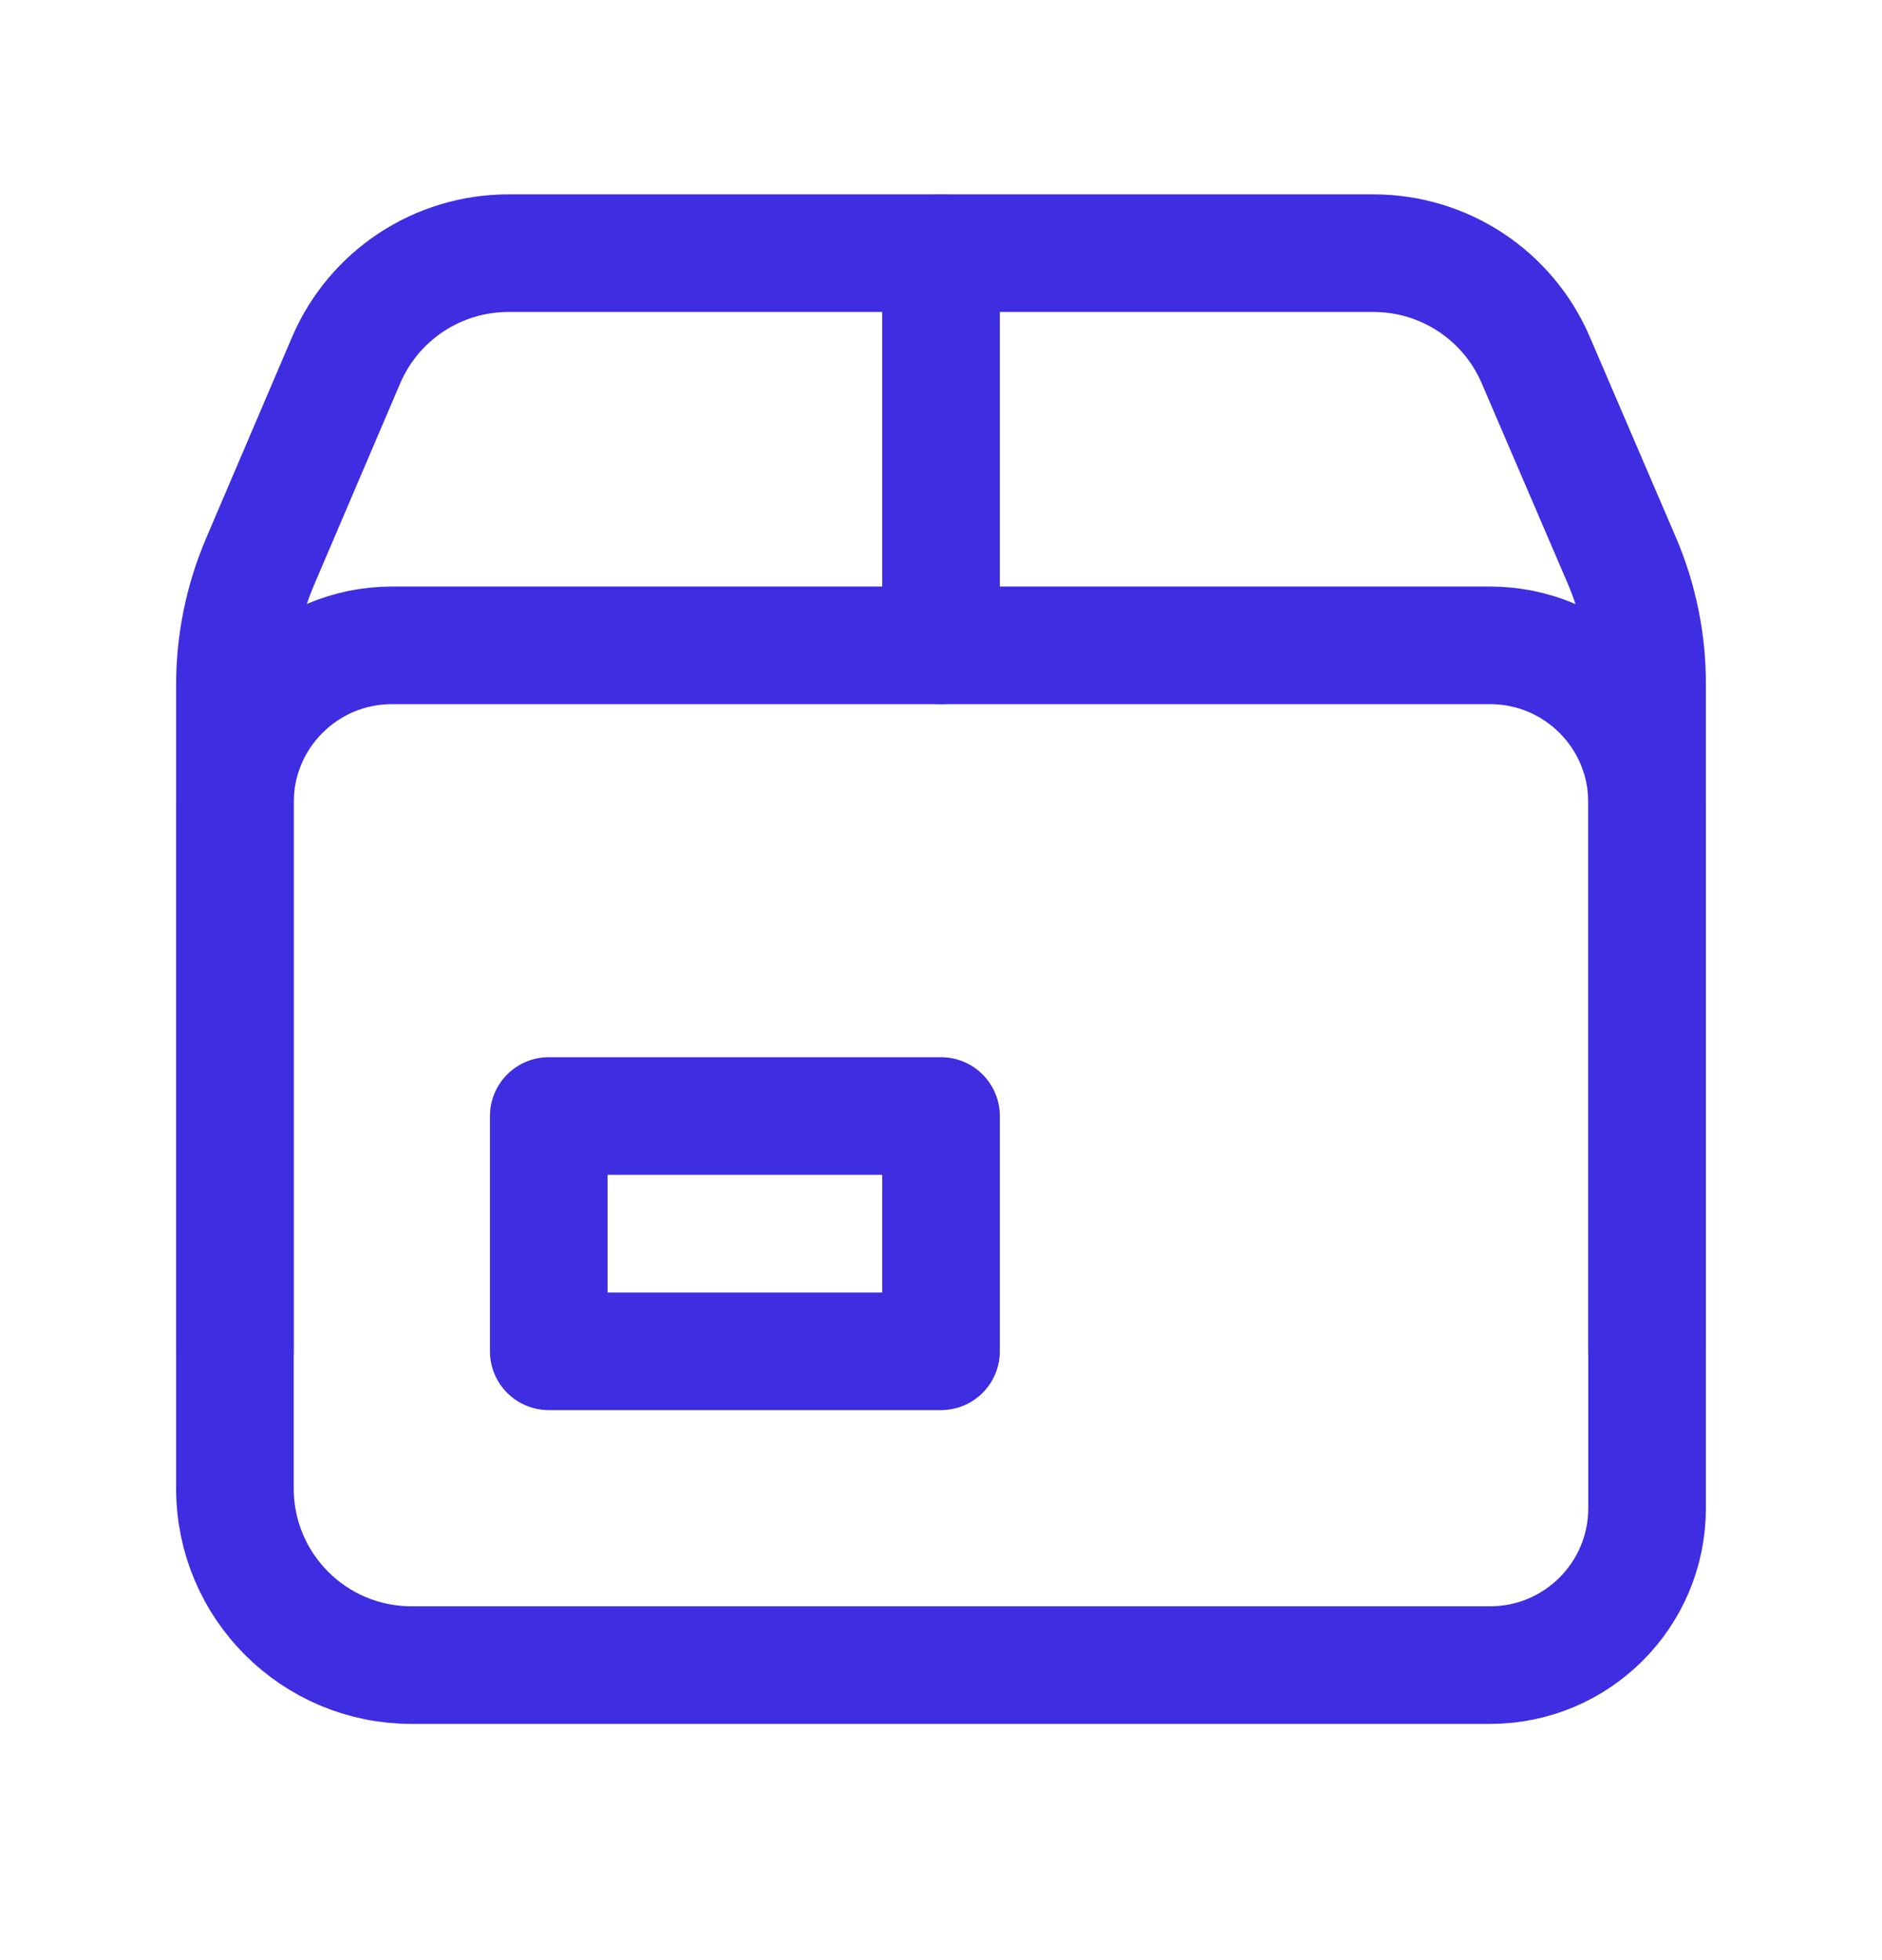 <svg width="24" height="25" viewBox="0 0 24 25" fill="none" xmlns="http://www.w3.org/2000/svg">
<path d="M12 3.229V8.231" stroke="#3E2DE1" stroke-width="1.5" stroke-linecap="round" stroke-linejoin="round"/>
<path d="M21.004 17.235V10.232C21.004 9.127 20.108 8.231 19.003 8.231H4.997C3.892 8.231 2.996 9.127 2.996 10.232V17.235" stroke="#3E2DE1" stroke-width="1.5" stroke-linecap="round" stroke-linejoin="round"/>
<rect x="6.998" y="14.234" width="5.002" height="3.001" stroke="#3E2DE1" stroke-width="1.5" stroke-linecap="round" stroke-linejoin="round"/>
<path fill-rule="evenodd" clip-rule="evenodd" d="M19.003 21.237H5.247C4.004 21.237 2.996 20.229 2.996 18.986V8.732C2.996 8.191 3.106 7.657 3.318 7.16L4.413 4.596C4.767 3.767 5.581 3.229 6.483 3.229H17.516C18.418 3.229 19.232 3.767 19.586 4.596L20.687 7.16C20.898 7.657 21.006 8.192 21.004 8.732V19.236C21.004 20.341 20.108 21.237 19.003 21.237Z" stroke="#3E2DE1" stroke-width="1.5" stroke-linecap="round" stroke-linejoin="round"/>
</svg>
